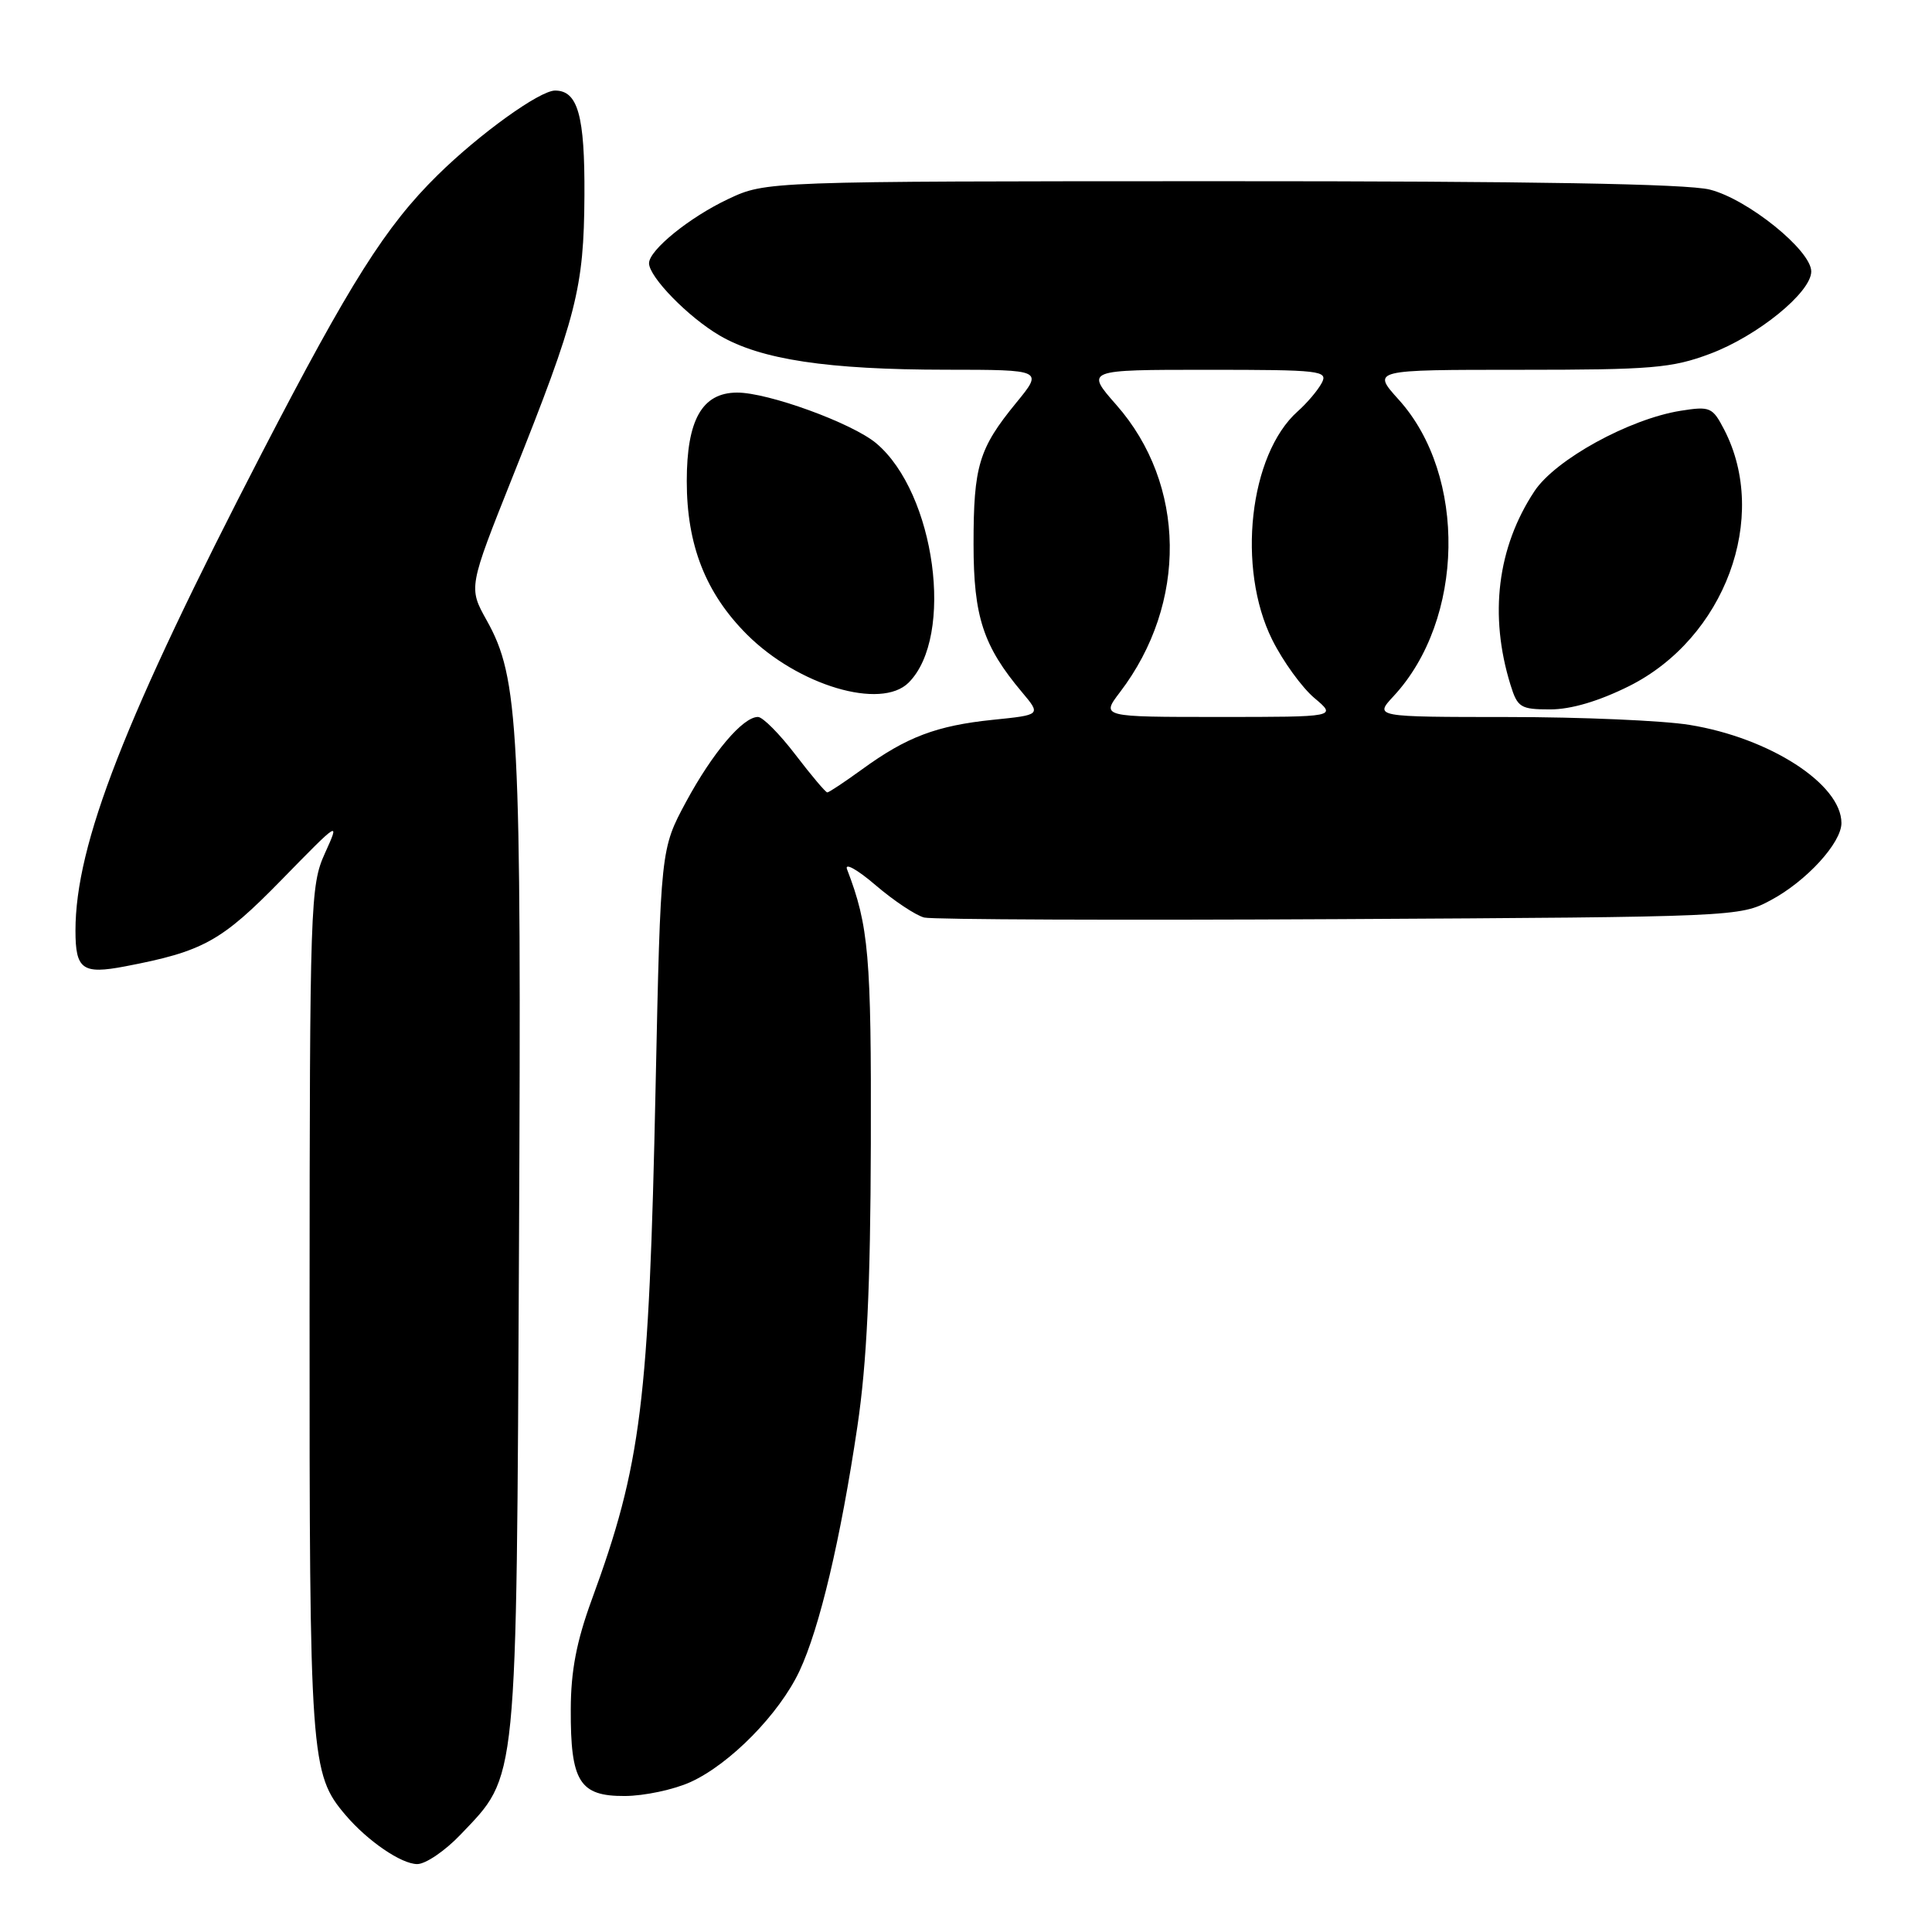 <?xml version="1.0" encoding="UTF-8" standalone="no"?>
<!DOCTYPE svg PUBLIC "-//W3C//DTD SVG 1.1//EN" "http://www.w3.org/Graphics/SVG/1.1/DTD/svg11.dtd" >
<svg xmlns="http://www.w3.org/2000/svg" xmlns:xlink="http://www.w3.org/1999/xlink" version="1.1" viewBox="0 0 256 256">
 <g >
 <path fill="currentColor"
d=" M 61.03 243.09 C 68.65 235.08 68.42 237.35 68.77 165.02 C 69.10 96.31 68.77 89.86 64.49 82.20 C 62.07 77.86 62.07 77.86 67.94 63.14 C 76.43 41.88 77.37 38.20 77.44 25.91 C 77.50 15.31 76.57 12.00 73.55 12.00 C 71.51 12.00 63.52 17.75 57.97 23.22 C 51.11 29.97 46.39 37.44 34.71 60.00 C 16.55 95.11 10.00 111.88 10.00 123.31 C 10.00 128.46 10.92 129.13 16.57 128.05 C 26.94 126.07 29.33 124.74 37.28 116.61 C 45.04 108.67 45.05 108.66 43.05 113.07 C 41.12 117.34 41.04 119.59 41.02 173.57 C 41.00 233.04 41.14 235.05 45.79 240.51 C 48.72 243.95 53.18 247.00 55.29 247.00 C 56.40 247.00 58.98 245.24 61.03 243.09 Z  M 91.50 236.13 C 96.76 233.73 103.26 227.10 105.93 221.43 C 108.60 215.75 111.39 203.94 113.61 189.00 C 114.86 180.58 115.34 170.55 115.39 151.50 C 115.46 126.63 115.12 122.69 112.24 115.19 C 111.88 114.26 113.58 115.20 116.02 117.29 C 118.45 119.37 121.36 121.30 122.47 121.58 C 123.59 121.85 148.35 121.95 177.50 121.79 C 229.96 121.50 230.54 121.48 234.62 119.29 C 239.35 116.77 244.00 111.69 244.00 109.06 C 244.00 103.91 234.50 97.77 223.86 96.05 C 220.36 95.48 209.53 95.01 199.80 95.01 C 182.10 95.00 182.10 95.00 184.65 92.25 C 194.07 82.12 194.40 62.99 185.34 52.96 C 181.77 49.00 181.77 49.00 201.35 49.00 C 218.85 49.00 221.53 48.78 226.59 46.88 C 232.89 44.52 240.00 38.74 240.00 35.97 C 240.00 33.18 231.58 26.38 226.55 25.12 C 223.53 24.36 202.93 24.00 161.81 24.01 C 101.50 24.02 101.50 24.02 96.50 26.37 C 91.38 28.78 86.00 33.14 86.00 34.88 C 86.00 36.70 91.21 42.04 95.36 44.46 C 100.81 47.65 109.64 48.98 125.37 48.99 C 138.24 49.00 138.24 49.00 134.63 53.40 C 129.70 59.43 129.00 61.74 129.00 72.10 C 129.00 81.71 130.28 85.61 135.43 91.73 C 137.95 94.73 137.95 94.73 131.55 95.38 C 124.10 96.15 120.13 97.65 114.26 101.92 C 111.93 103.61 109.84 105.00 109.62 105.00 C 109.40 105.00 107.50 102.75 105.40 100.00 C 103.30 97.25 101.07 95.00 100.43 95.00 C 98.43 95.00 94.42 99.74 90.91 106.24 C 87.54 112.50 87.54 112.50 86.87 144.00 C 85.99 185.94 84.98 194.05 78.40 212.00 C 76.40 217.47 75.64 221.40 75.63 226.50 C 75.59 236.09 76.79 238.01 82.79 237.98 C 85.38 237.97 89.30 237.13 91.50 236.13 Z  M 215.85 90.92 C 228.54 84.58 234.48 68.57 228.47 56.94 C 226.92 53.95 226.60 53.81 222.69 54.43 C 215.87 55.52 206.09 60.90 203.32 65.09 C 198.40 72.53 197.29 81.52 200.15 90.75 C 201.08 93.75 201.48 94.00 205.42 94.00 C 208.18 94.00 211.85 92.91 215.85 90.92 Z  M 120.40 90.45 C 126.51 84.35 123.93 65.33 116.11 58.74 C 112.92 56.06 101.73 51.99 97.64 52.02 C 93.03 52.05 91.00 55.63 91.00 63.76 C 91.00 72.23 93.50 78.59 98.97 84.07 C 105.74 90.83 116.74 94.11 120.40 90.45 Z  M 148.40 91.72 C 157.38 79.94 157.18 64.17 147.92 53.65 C 143.83 49.00 143.83 49.00 159.95 49.00 C 175.03 49.00 176.01 49.11 175.13 50.76 C 174.61 51.73 173.18 53.42 171.95 54.51 C 165.53 60.23 163.85 75.29 168.58 84.78 C 170.00 87.63 172.51 91.09 174.15 92.48 C 177.15 95.00 177.15 95.00 161.53 95.00 C 145.90 95.00 145.90 95.00 148.40 91.72 Z "/>
</g>
</svg>